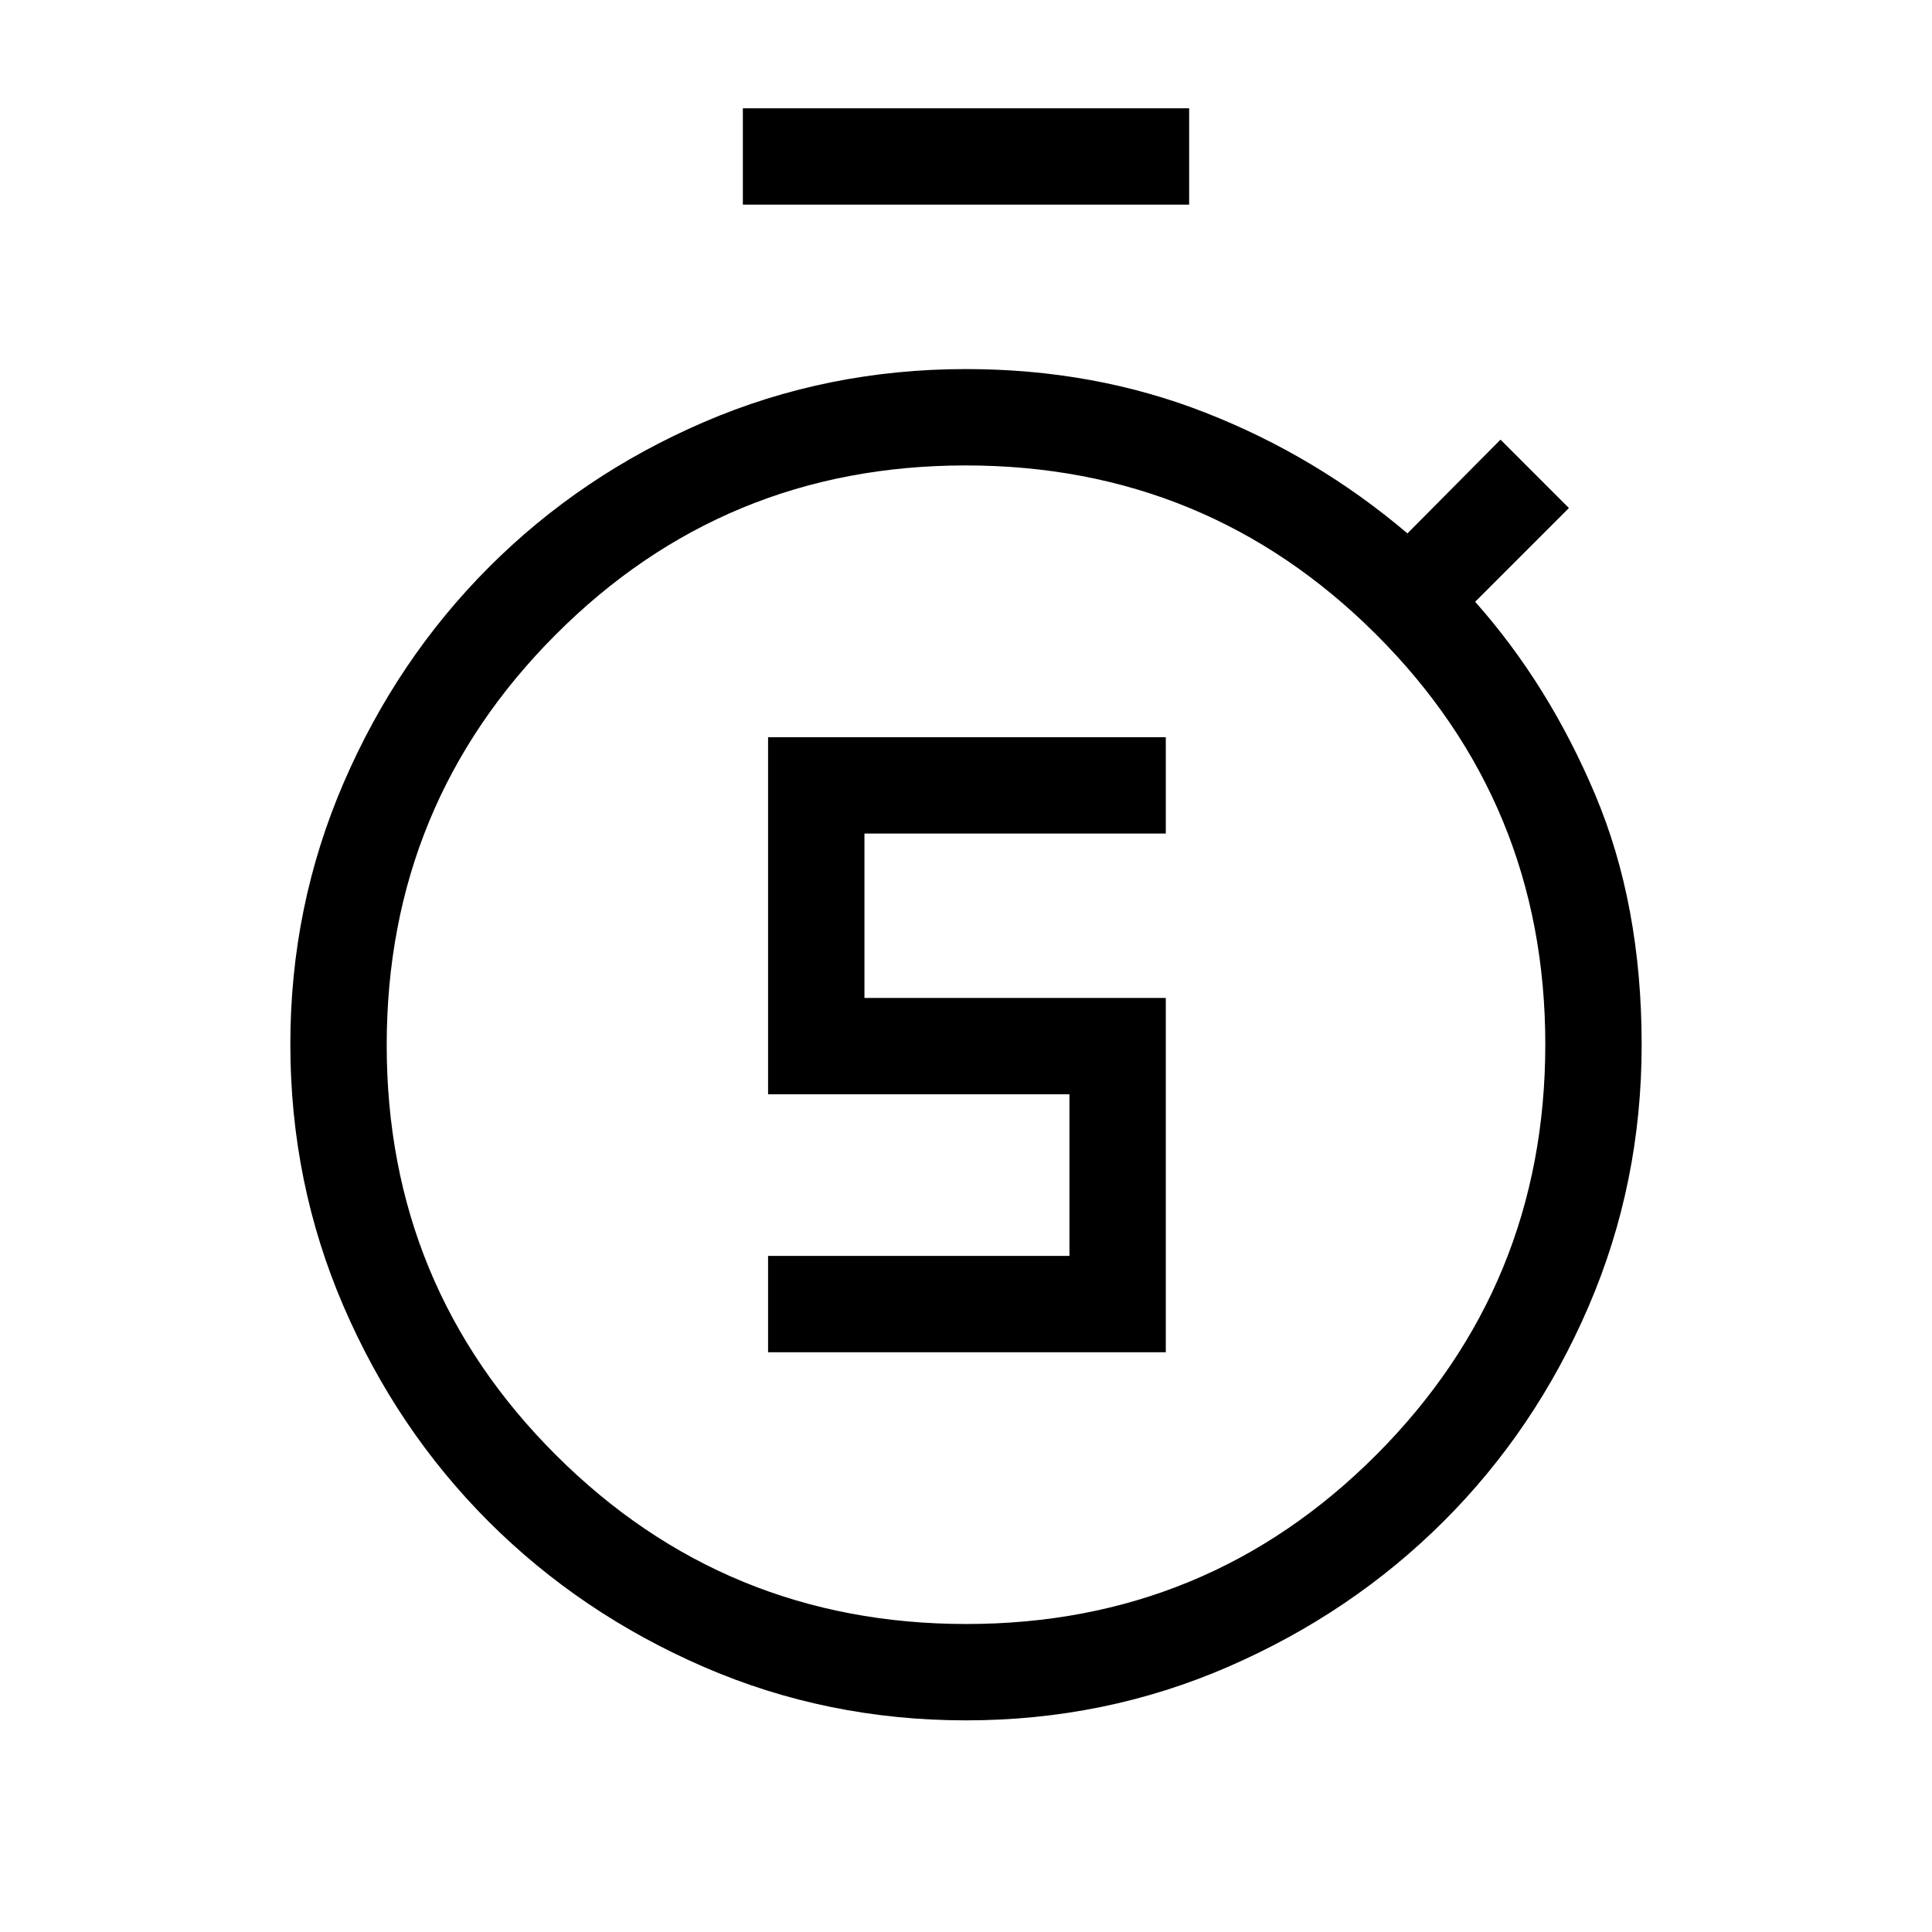 <svg xmlns="http://www.w3.org/2000/svg" height="40" viewBox="0 -960 960 960" width="40"><path d="M381.65-288.07h197.63v-176.07H429.54v-81.68h149.74v-47.88H381.65v177.44H531.4v80.31H381.65v47.88Zm-12.53-570.25v-47.88h221.76v47.88H369.12Zm110.84 753.16q-69.04 0-130.27-26.57-61.23-26.58-106.87-72.18-45.63-45.61-72.09-106.95t-26.46-130.29q0-68.5 26.47-129.84t72.13-107.1q45.66-45.77 106.83-72.15 61.18-26.37 130.3-26.37 63.62 0 118.87 21.62 55.25 21.62 100.48 60.03l46.25-46.59 33.99 33.99L733-660.97q36.54 41.11 59.63 95.82 23.1 54.7 23.1 124.27 0 68.81-26.38 130.08-26.38 61.26-72.1 106.83-45.71 45.57-106.98 72.19-61.27 26.62-130.31 26.62Zm.24-47.88q119.81 0 203.73-84.12 83.92-84.12 83.92-203.93t-84.12-203.72q-84.12-83.92-203.93-83.92t-203.73 84.12q-83.92 84.12-83.92 203.93t84.12 203.72q84.12 83.92 203.93 83.92Zm-.2-287.43Z"/></svg>